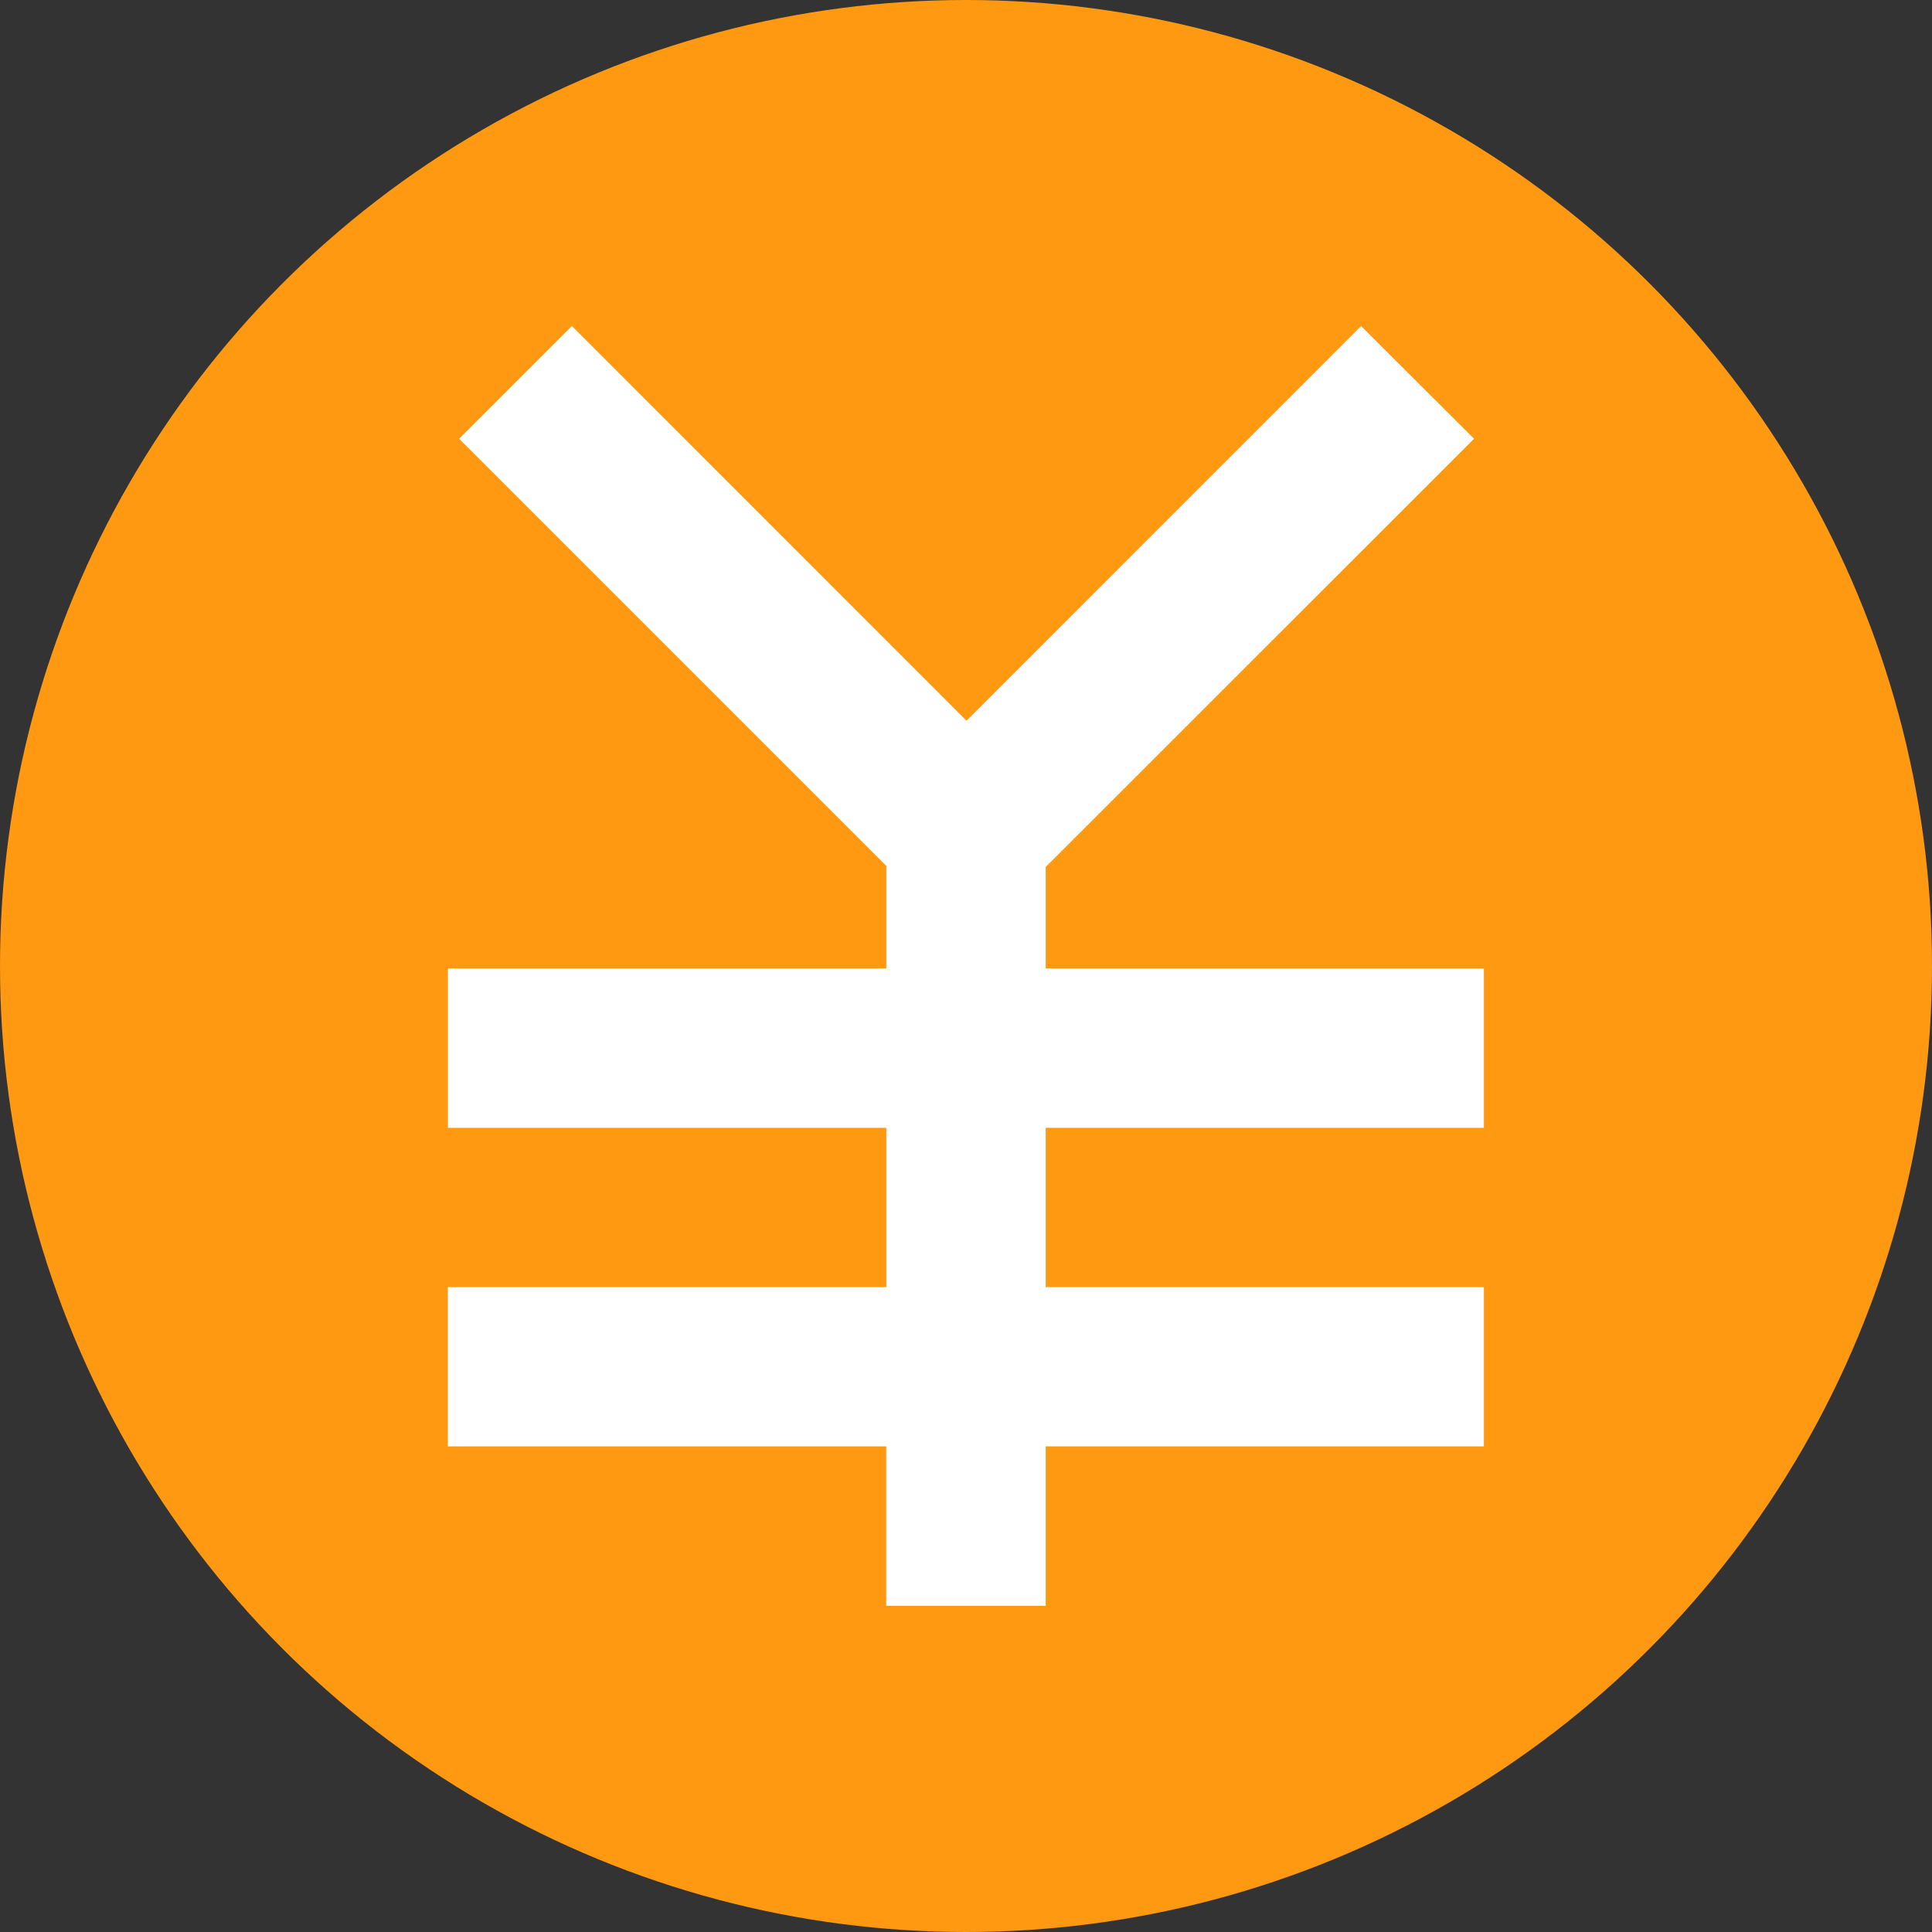 <?xml version="1.0" encoding="utf-8"?>
<!-- Generator: Adobe Illustrator 16.0.0, SVG Export Plug-In . SVG Version: 6.00 Build 0)  -->
<!DOCTYPE svg PUBLIC "-//W3C//DTD SVG 1.1//EN" "http://www.w3.org/Graphics/SVG/1.1/DTD/svg11.dtd">
<svg version="1.1" id="图层_1" xmlns="http://www.w3.org/2000/svg" xmlns:xlink="http://www.w3.org/1999/xlink" x="0px" y="0px"
	 width="20px" height="20px" viewBox="90 90 20 20" enable-background="new 90 90 20 20" xml:space="preserve">
<rect x="90" y="90" width="20" height="20" fill="#333333" stroke="none"/>
<circle fill="#FF9912" cx="100" cy="100" r="10"/>
<path fill="#FFFFFF" d="M99.175,103.324v-1.649h-4.538v-1.65h4.538v-1.061l-4.422-4.422l1.167-1.167l4.085,4.086l4.085-4.086
	l1.169,1.167l-4.434,4.433v1.05h4.536v1.65h-4.536v1.649h4.536v1.649h-4.536v1.651h-1.651v-1.651h-4.538v-1.649H99.175
	L99.175,103.324z"/>
</svg>
